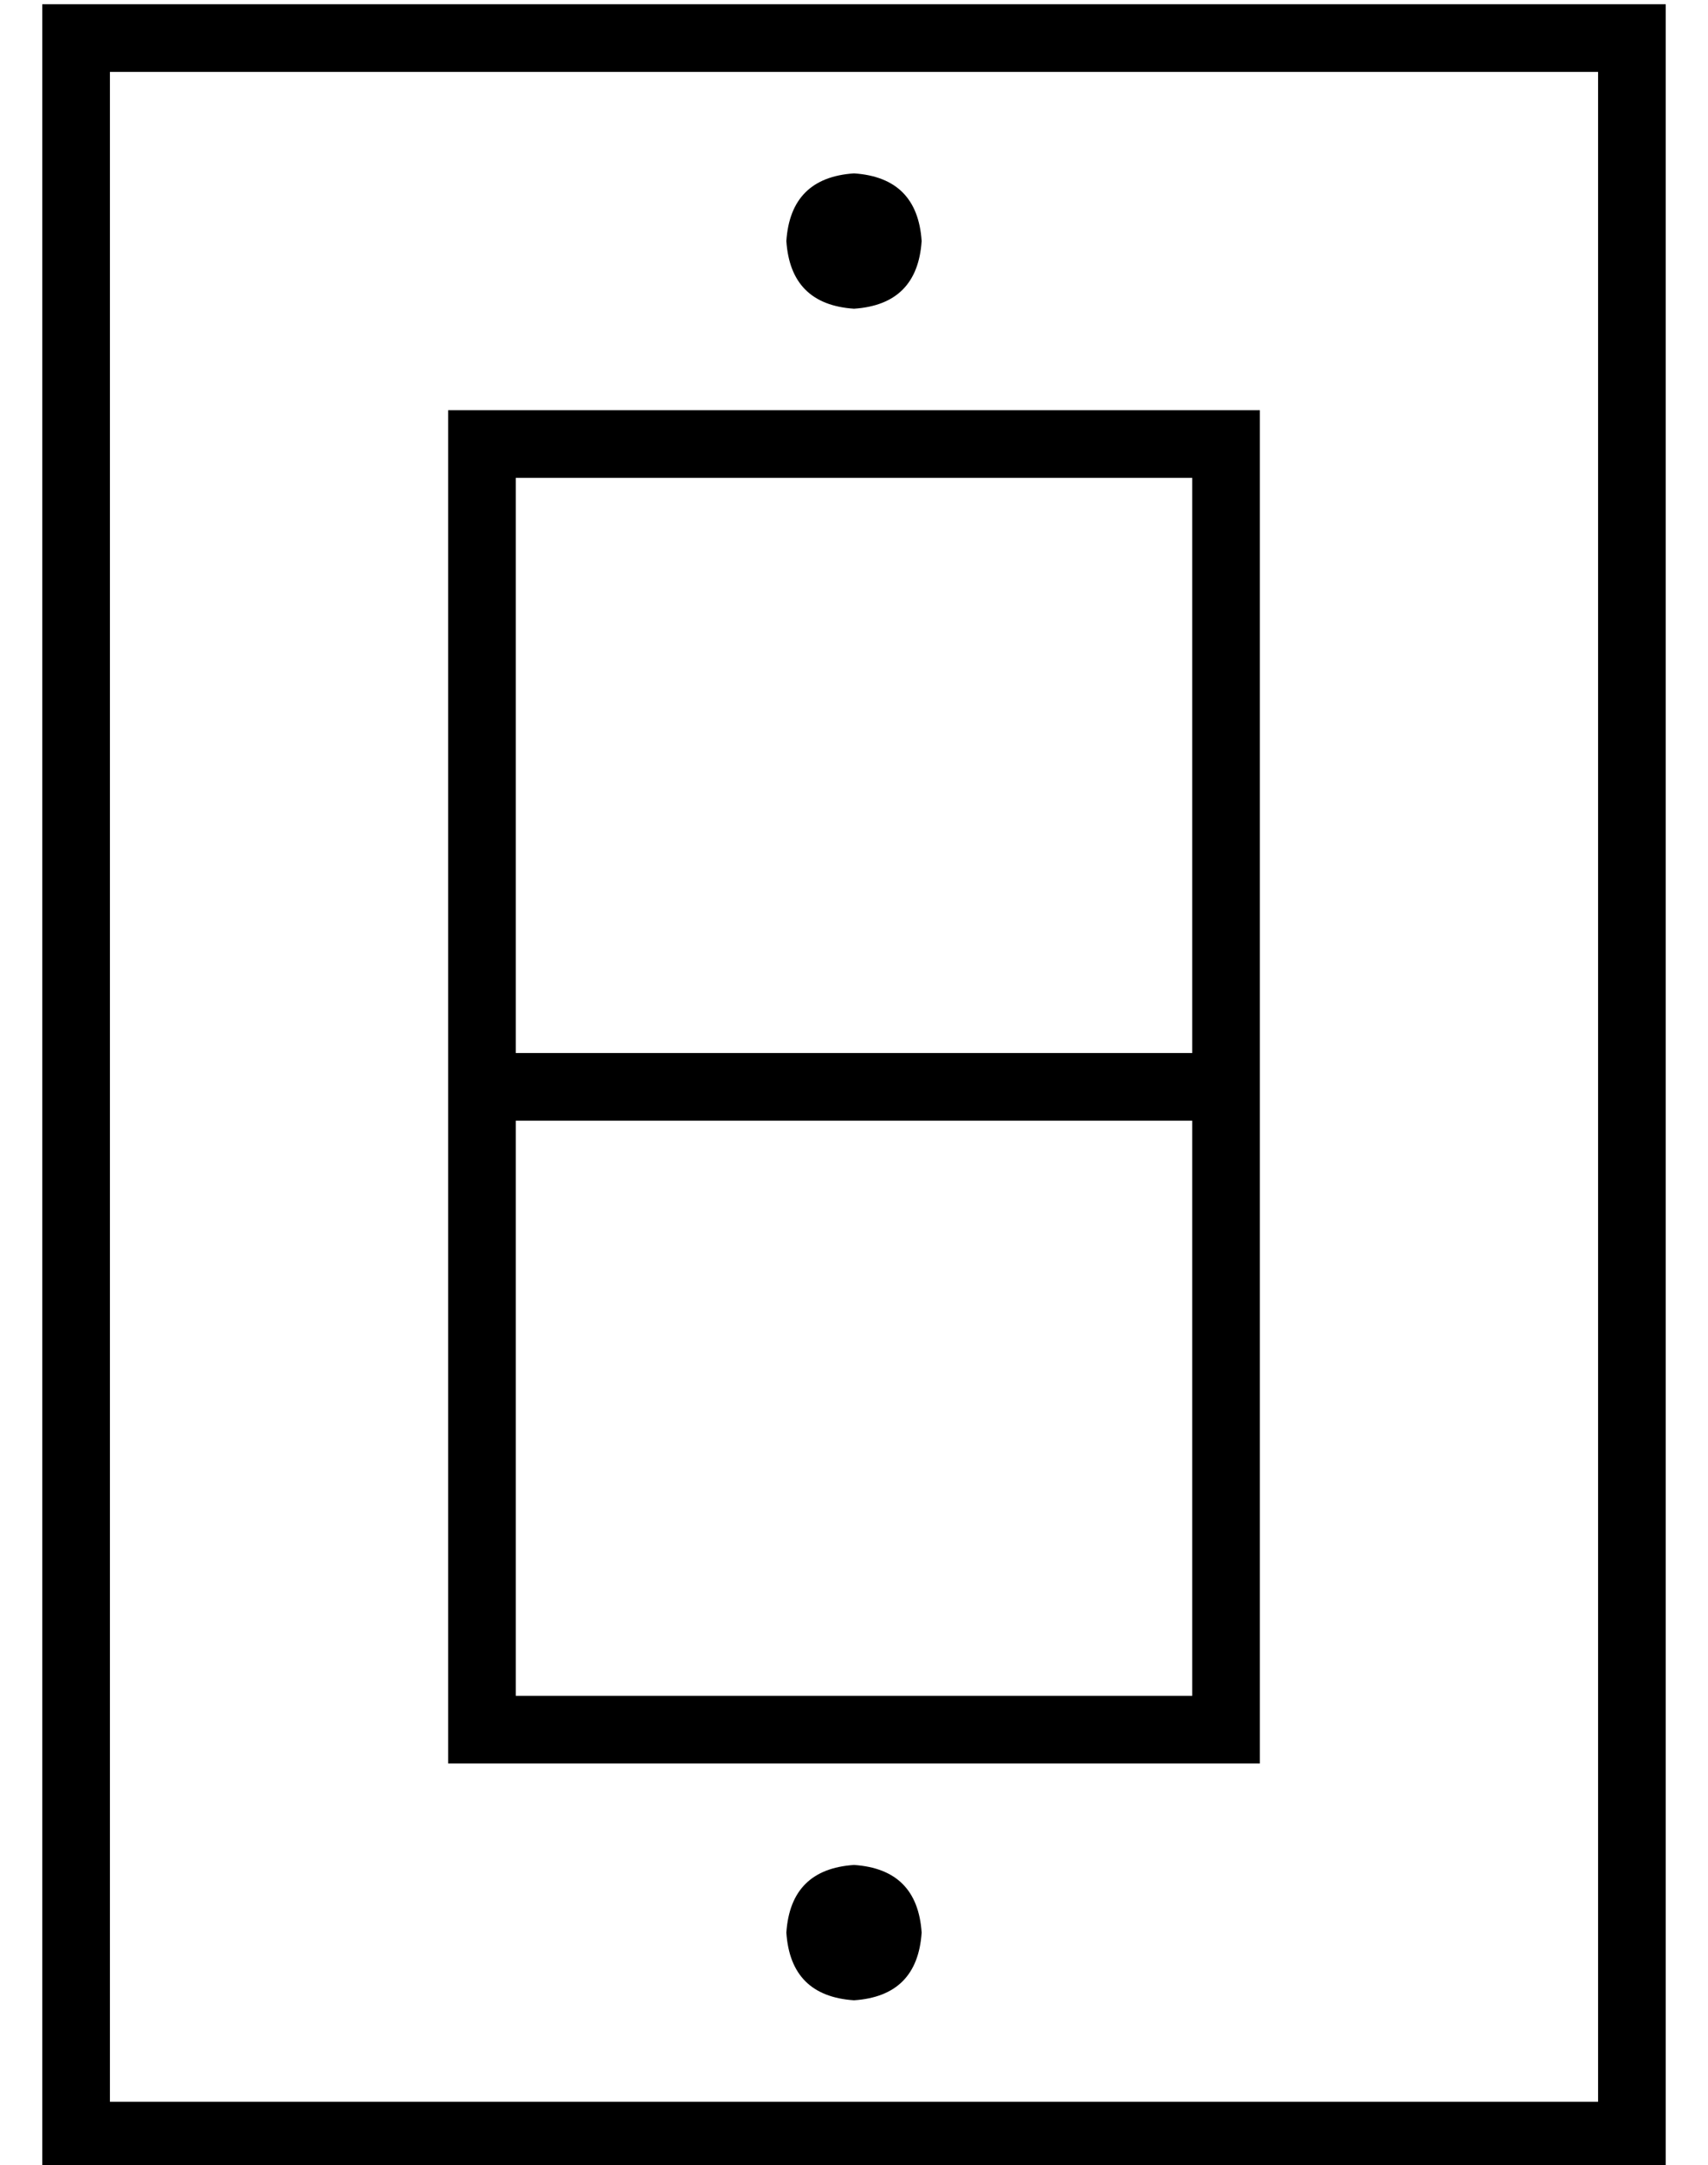 <?xml version="1.0" standalone="no"?>
<!DOCTYPE svg PUBLIC "-//W3C//DTD SVG 1.1//EN" "http://www.w3.org/Graphics/SVG/1.1/DTD/svg11.dtd" >
<svg xmlns="http://www.w3.org/2000/svg" xmlns:xlink="http://www.w3.org/1999/xlink" version="1.1" viewBox="-10 -40 404 512">
   <path fill="currentColor"
d="M368 -23v480v-480v480h-352v0v-480v0h352v0zM16 -39h-16h16h-16v16v0v480v0v16v0h16h368v-16v0v-480v0v-16v0h-16h-352zM272 361h-160h160h-160v-136v0h160v0v136v0zM112 73h160h-160h160v136v0h-160v0v-136v0zM112 57h-16h16h-16v16v0v288v0v16v0h16h176v-16v0v-288v0
v-16v0h-16h-160zM208 17q-1 -15 -16 -16q-15 1 -16 16q1 15 16 16q15 -1 16 -16v0zM208 417q-1 -15 -16 -16q-15 1 -16 16q1 15 16 16q15 -1 16 -16v0z" />
</svg>
